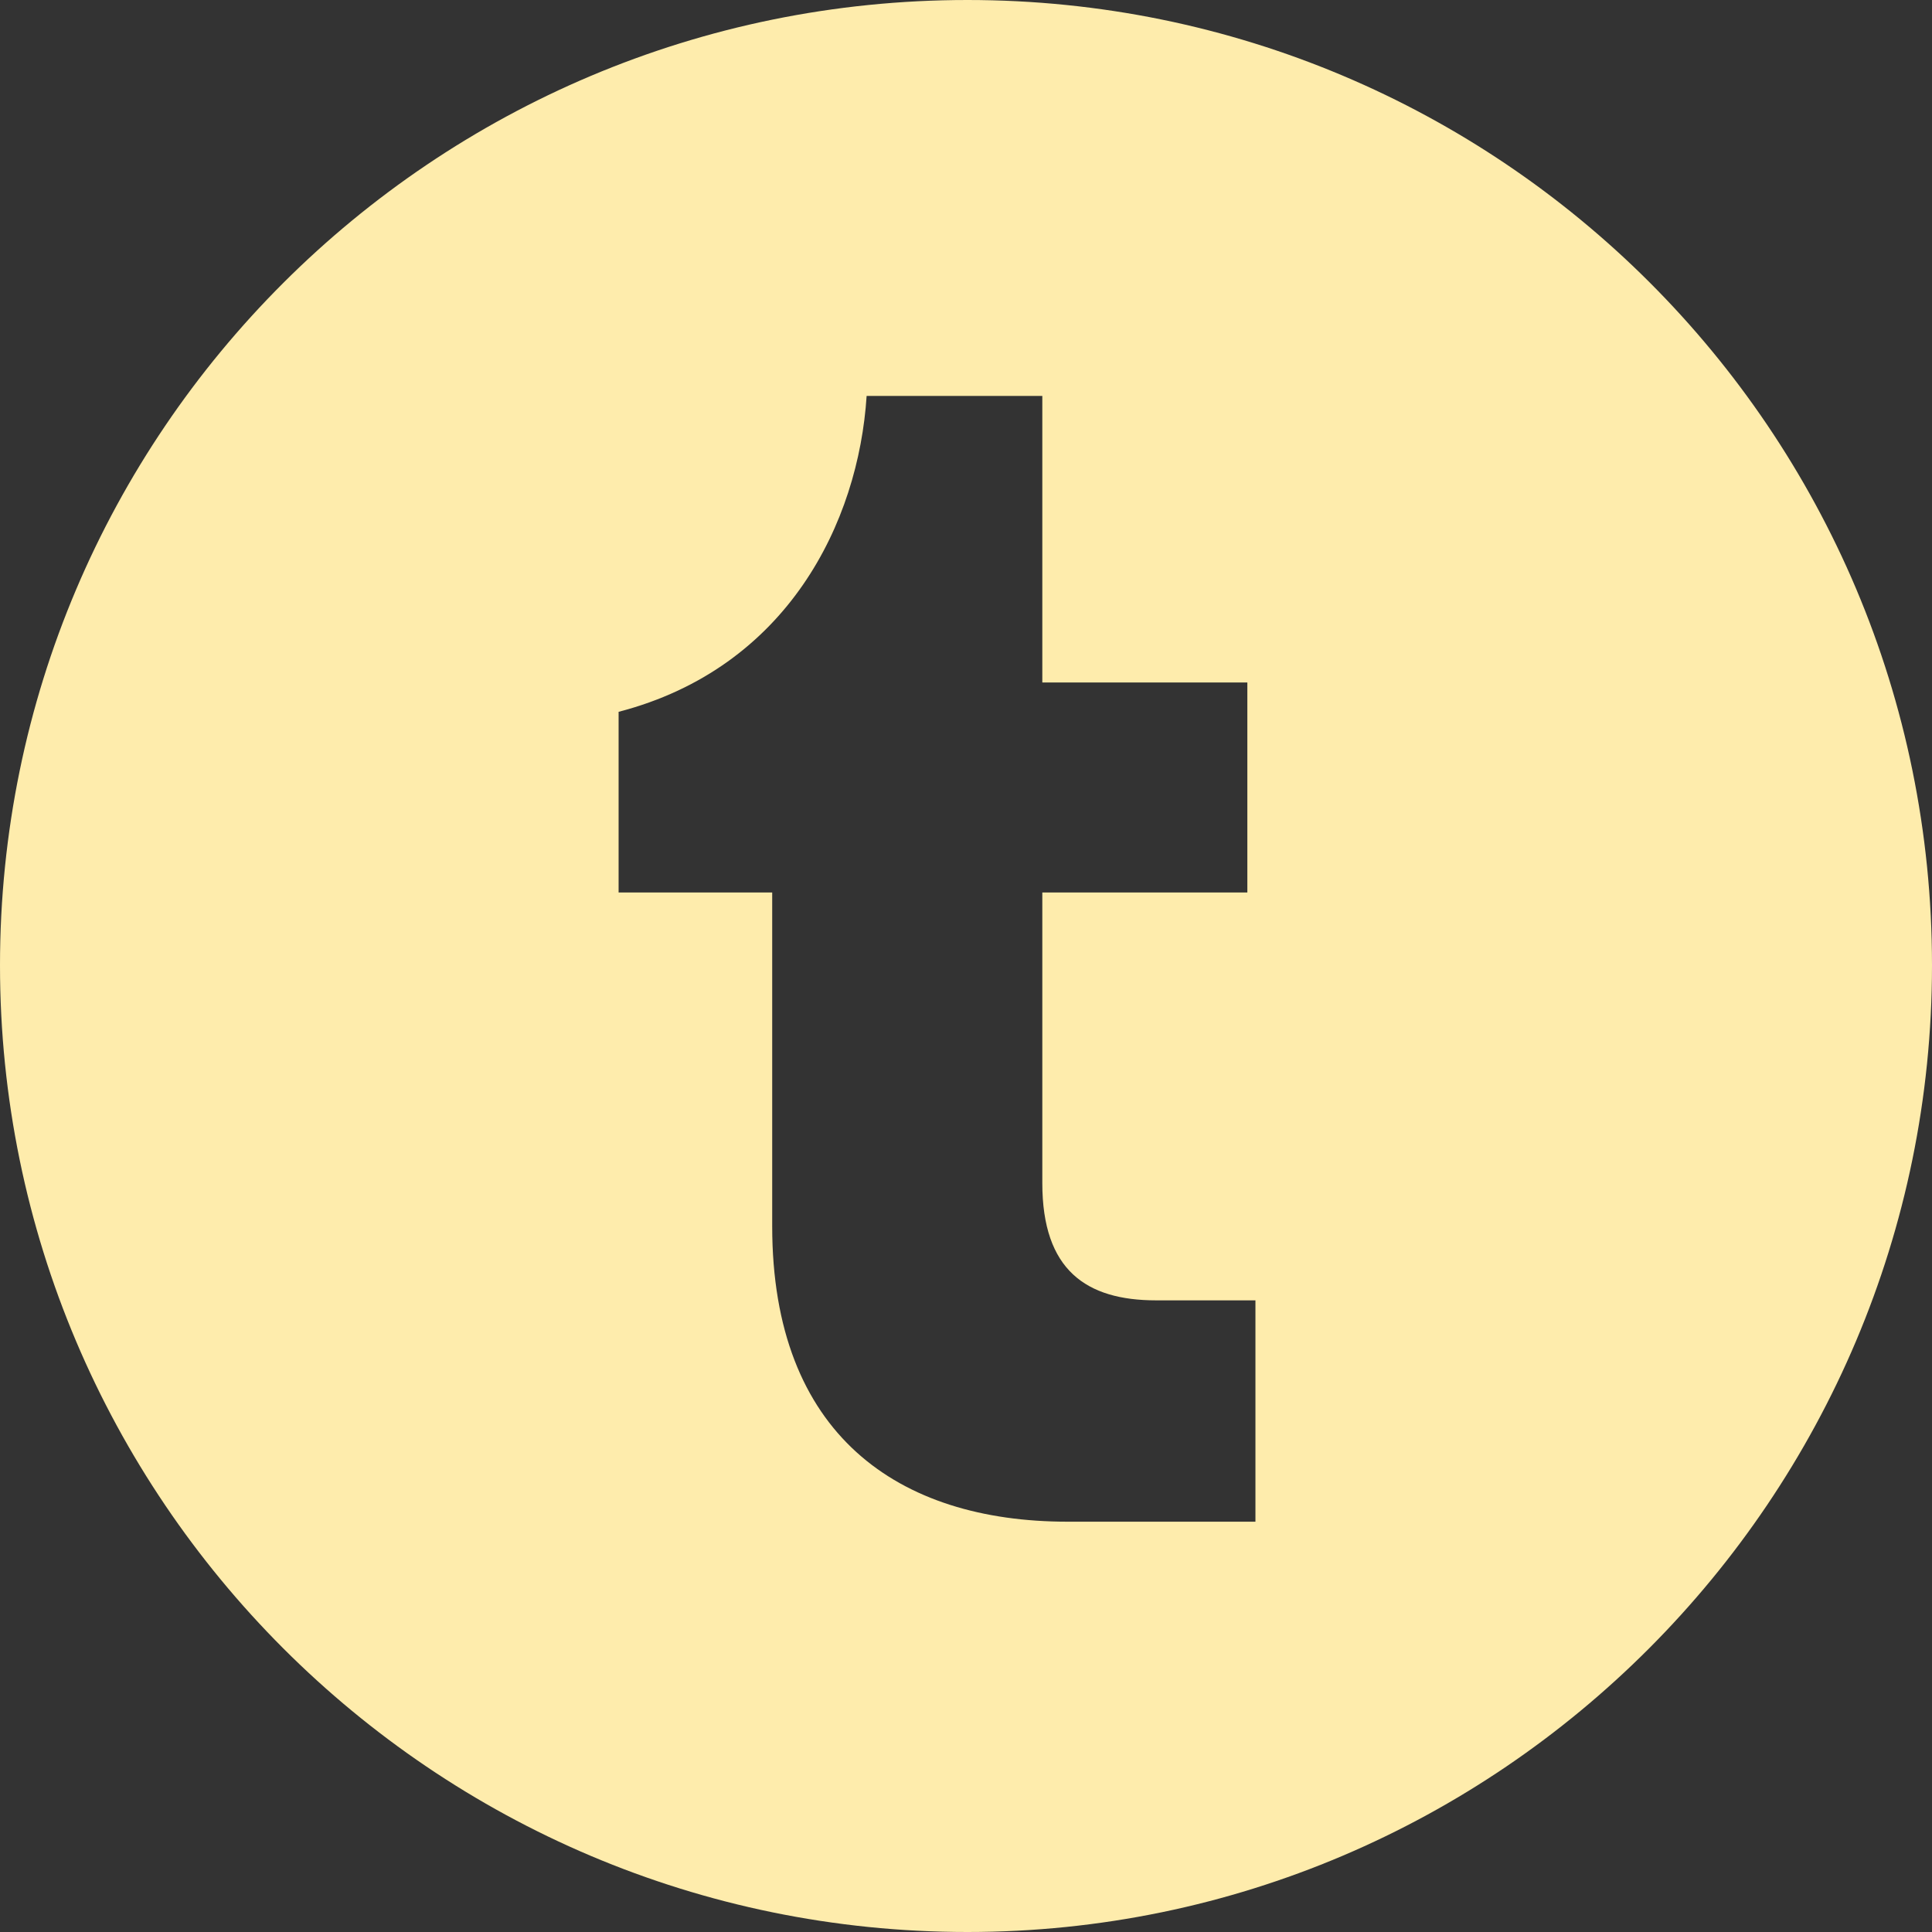 <svg width="16" height="16" viewBox="0 0 16 16" fill="none" xmlns="http://www.w3.org/2000/svg">
<rect x="0" y="0" width="16" height="16" fill="#333333" stroke="none"/>
<path fill-rule="evenodd" clip-rule="evenodd" d="M0 7.994C0 3.586 3.583 0 8.012 0C12.417 0 16 3.562 16 7.994C16 12.403 12.417 16 8.012 16C3.583 16 0 12.403 0 7.994ZM9.575 10.769C8.996 10.769 8.632 10.519 8.632 9.798V7.391H10.33V5.652H8.632V3.279H7.177C7.11 4.324 6.524 5.531 5.123 5.895V7.391H6.395V10.155C6.395 11.881 7.439 12.602 8.841 12.602H10.397V10.769H9.575Z" fill="#FEECAC"/>
</svg>
